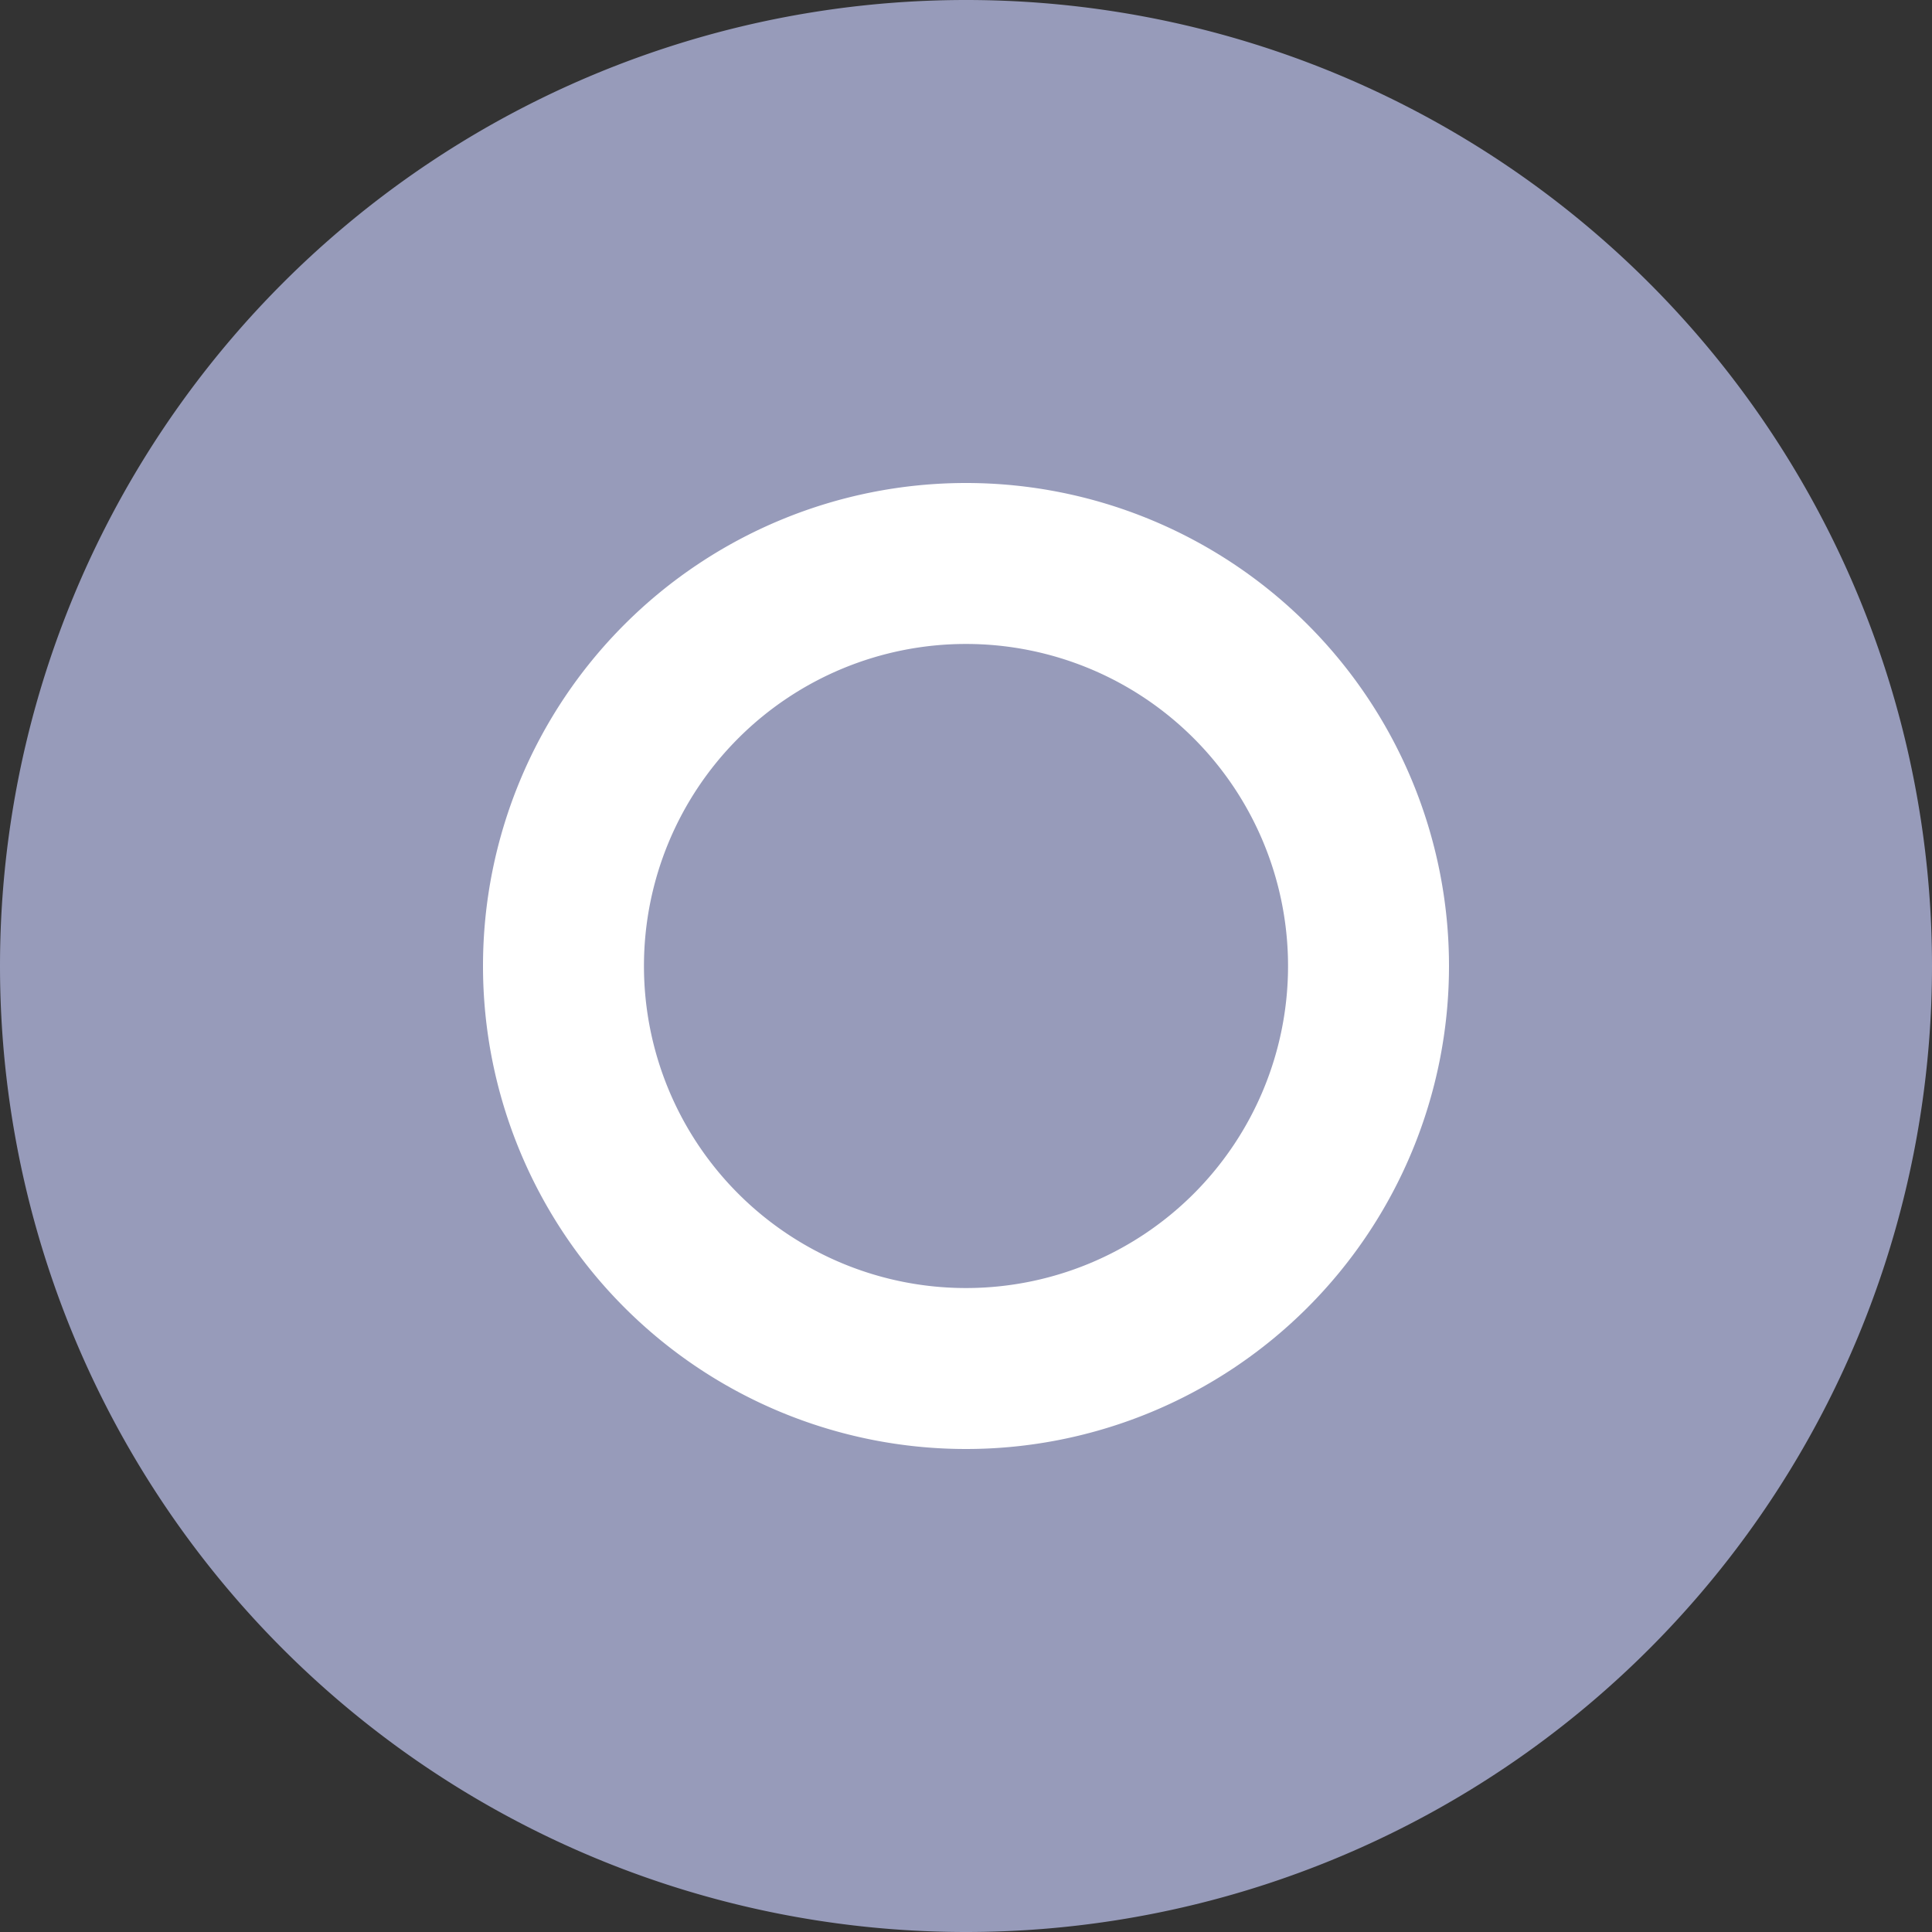 <svg width="16" height="16" viewBox="0 0 16 16" fill="none" xmlns="http://www.w3.org/2000/svg">
    <rect x="0" y="0" width="16" height="16" fill="#333333" stroke="none"/>
    <path d="M0 8a8 8 0 1 1 16 0A8 8 0 1 1 0 8z" fill="#979BBA"/>
    <path fill-rule="evenodd" clip-rule="evenodd" d="M8 10.667a2.667 2.667 0 1 0 0-5.334 2.667 2.667 0 0 0 0 5.334zM8 12a4 4 0 1 0 0-8 4 4 0 0 0 0 8z" fill="#fff"/>
</svg>
